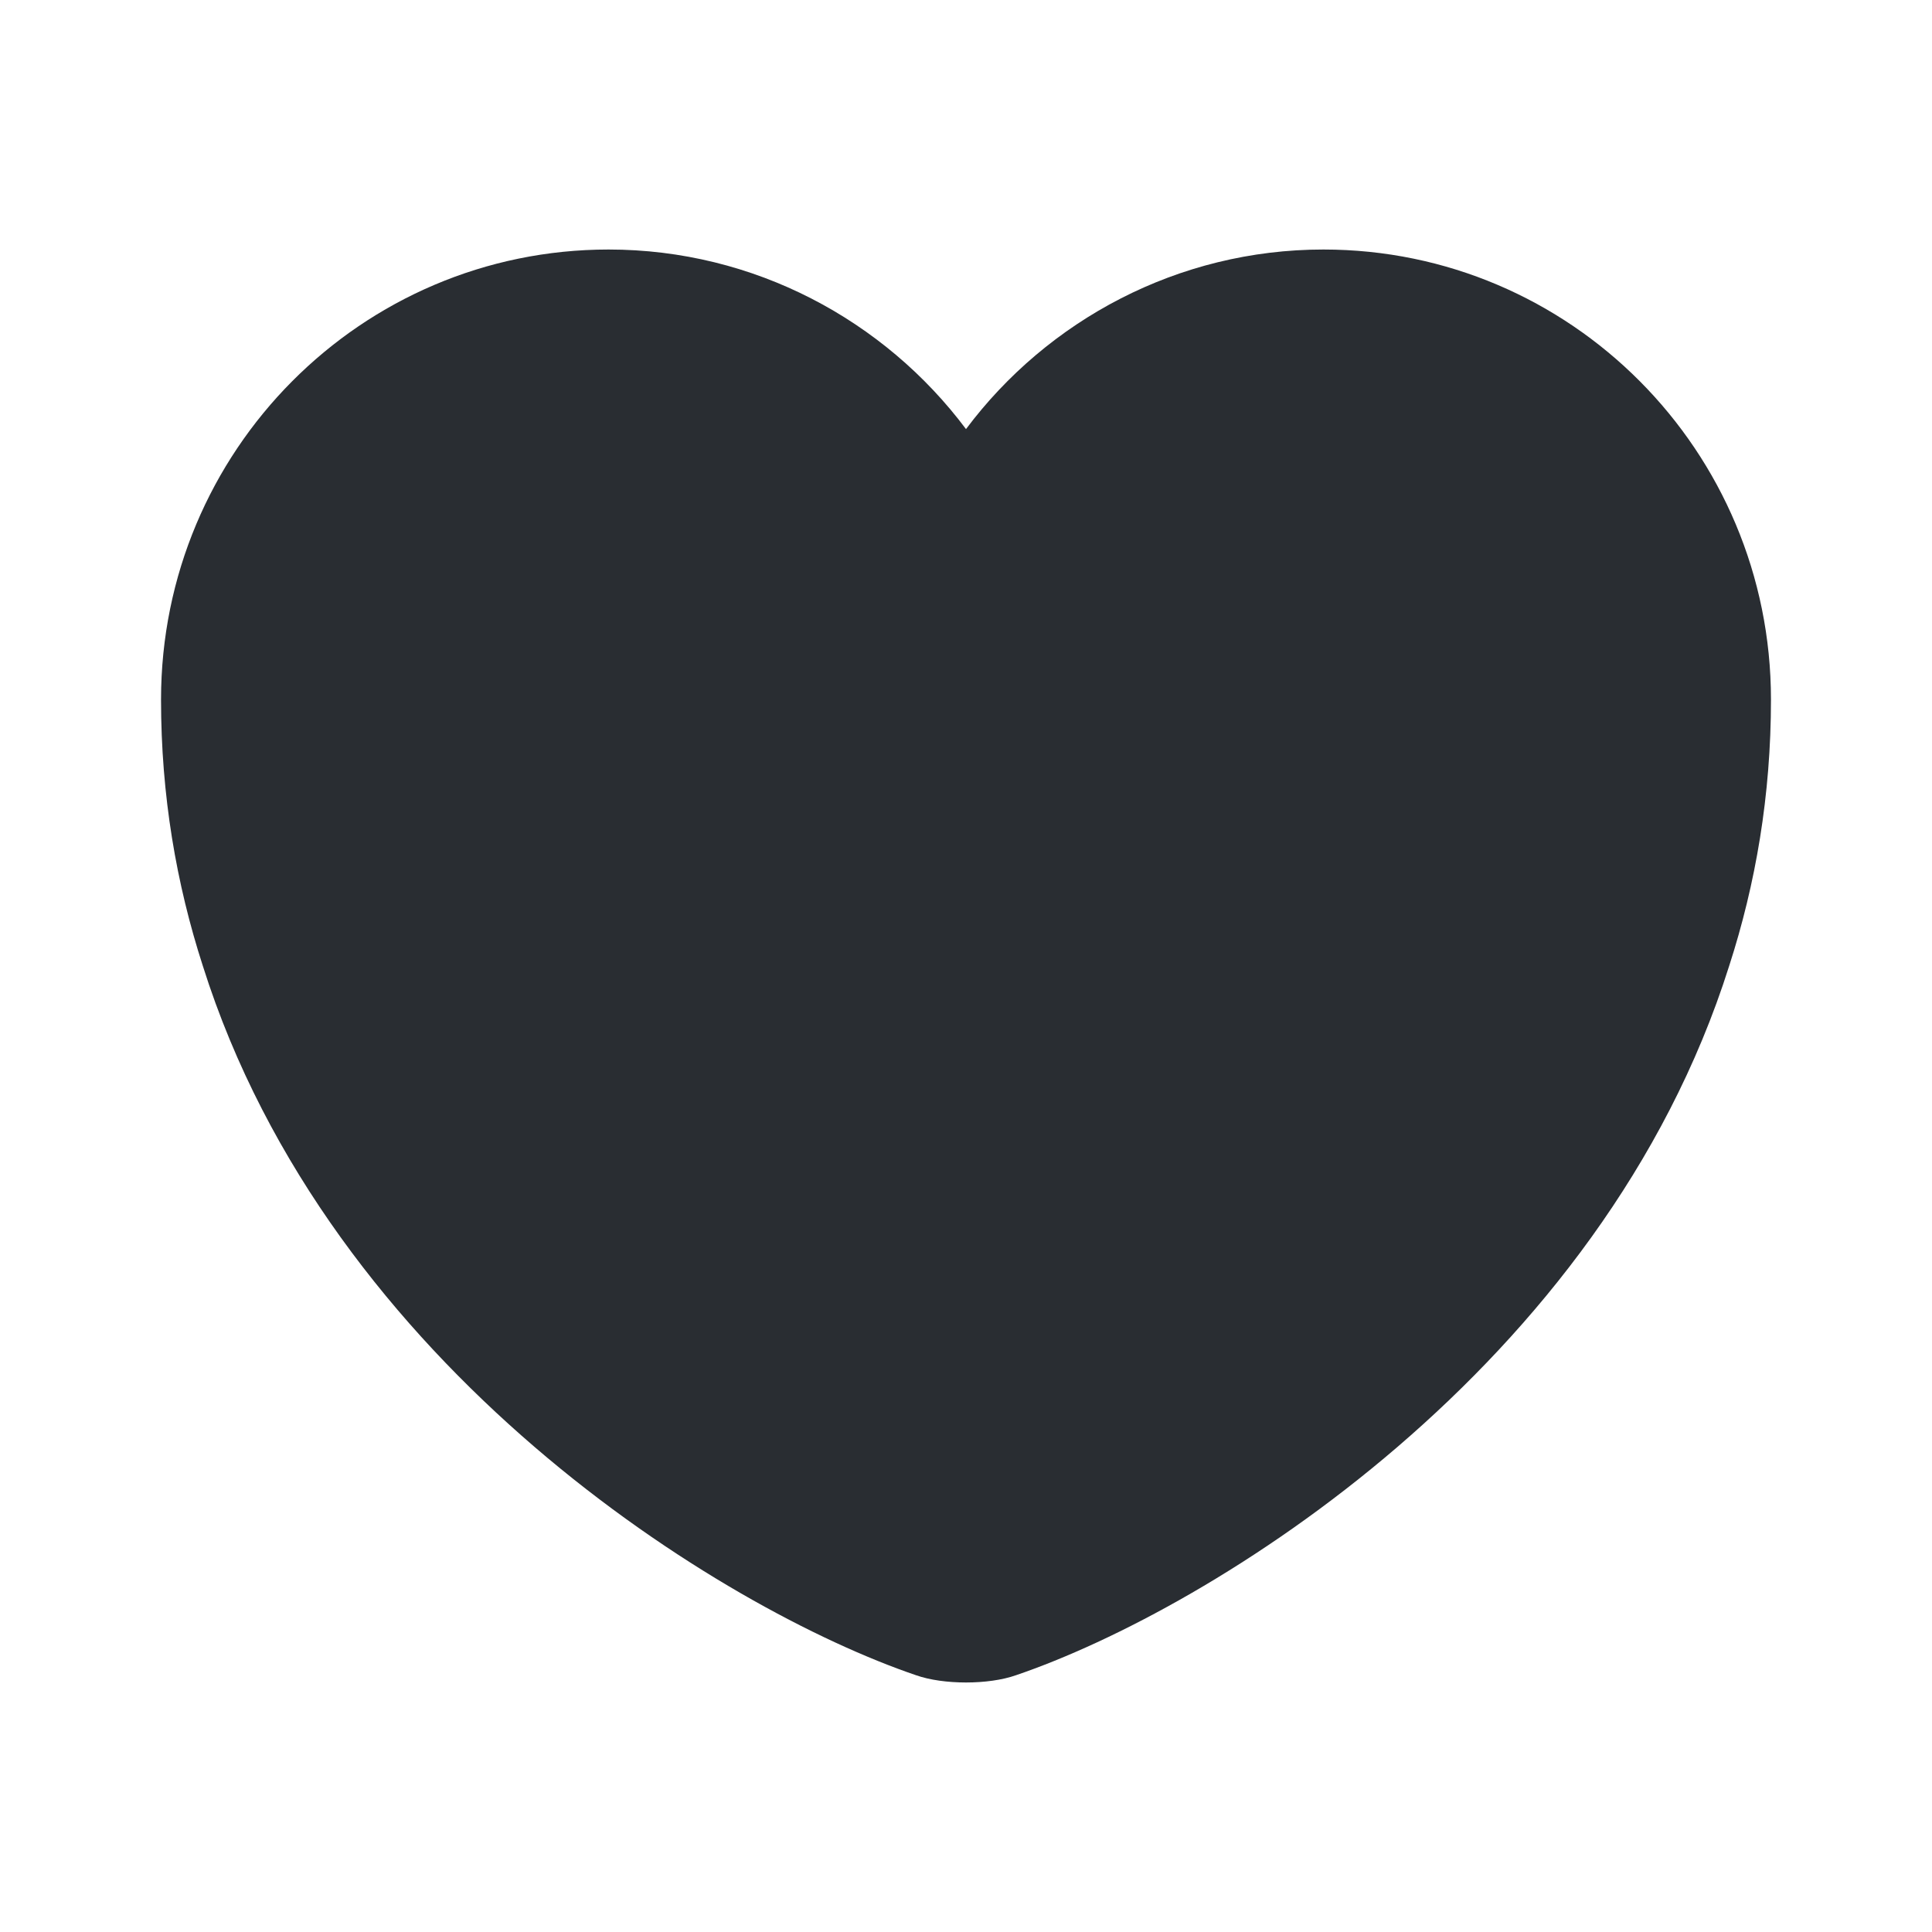 <svg width="20" height="20" viewBox="0 0 20 20" fill="none" xmlns="http://www.w3.org/2000/svg">
<path d="M13.7 2.583C12.192 2.583 10.842 3.317 10 4.442C9.158 3.317 7.808 2.583 6.3 2.583C3.742 2.583 1.667 4.667 1.667 7.242C1.667 8.233 1.825 9.15 2.1 10C3.417 14.167 7.475 16.659 9.483 17.342C9.767 17.442 10.233 17.442 10.517 17.342C12.525 16.659 16.583 14.167 17.9 10C18.175 9.15 18.333 8.233 18.333 7.242C18.333 4.667 16.258 2.583 13.7 2.583Z" fill="#292D32"/>
</svg>
